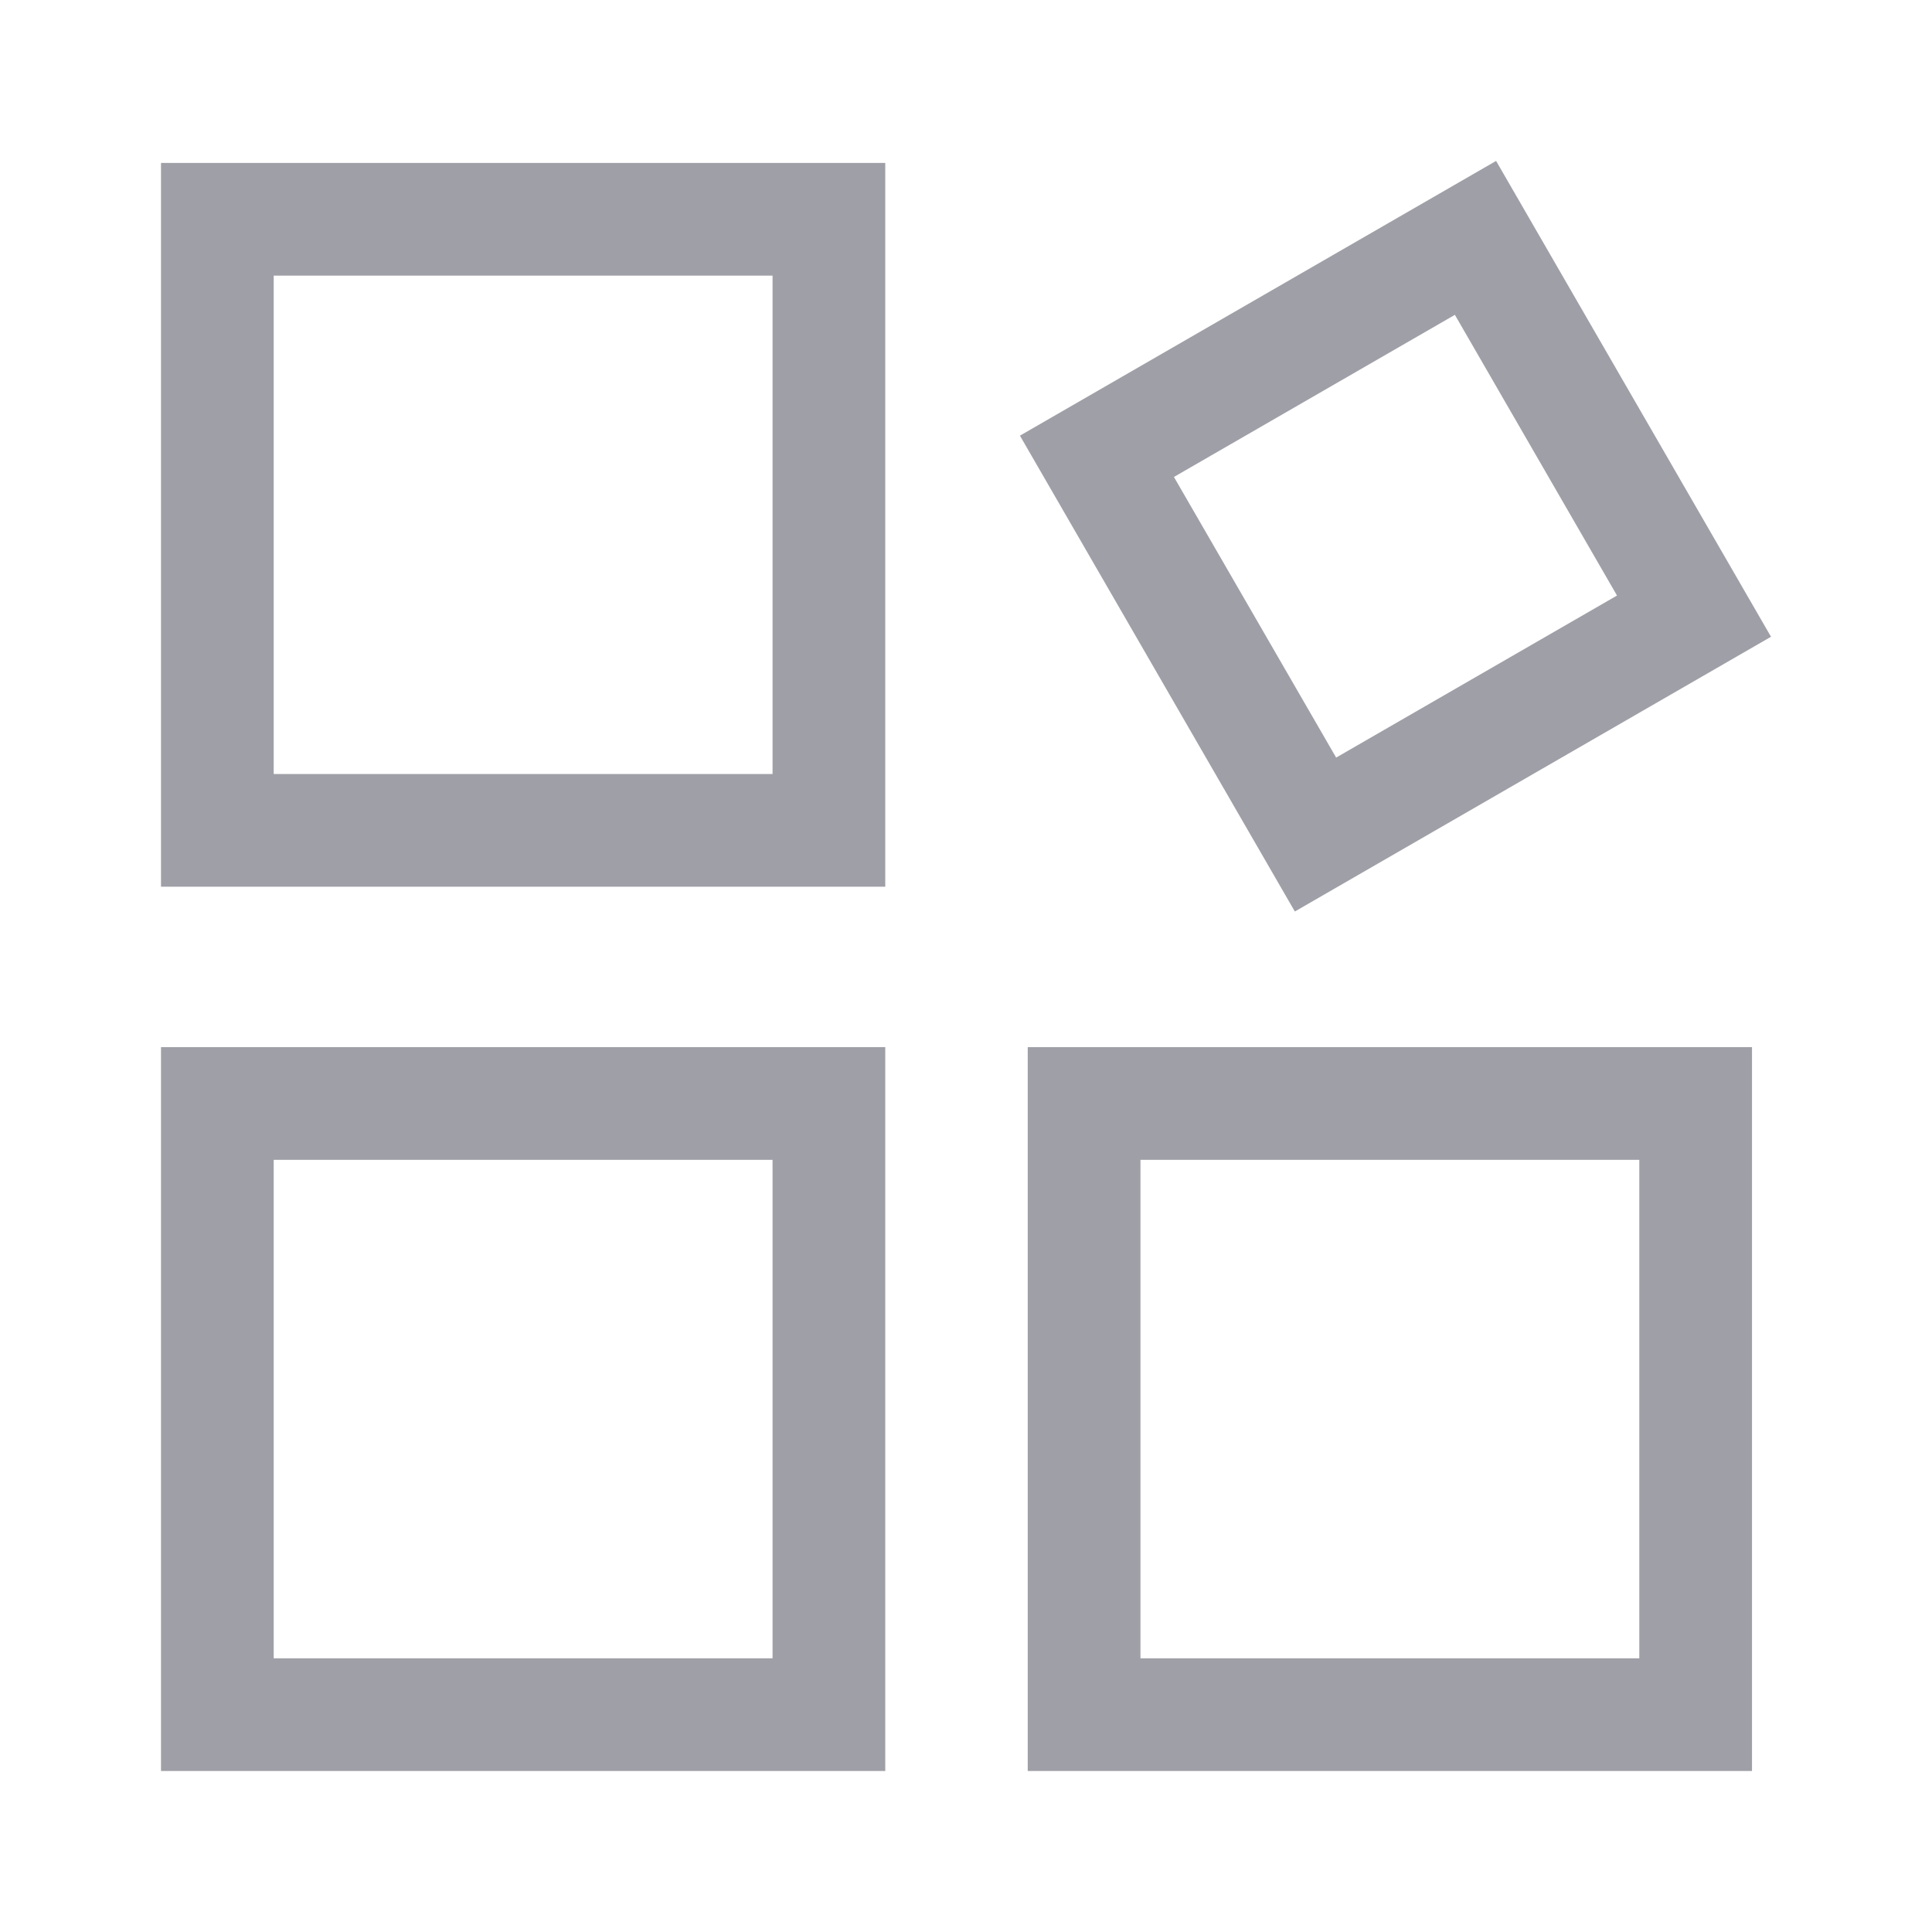 <svg width="24" height="24" viewBox="0 0 24 24" fill="none" xmlns="http://www.w3.org/2000/svg">
<path fill-rule="evenodd" clip-rule="evenodd" d="M9.597 14.408H3.4V20.6H9.597V14.408ZM2 13.008V22H10.997V13.008H2Z" fill="#110F24" fill-opacity="0.4"/>
<path fill-rule="evenodd" clip-rule="evenodd" d="M20.364 14.408H14.167V20.6H20.364V14.408ZM12.767 13.008V22H21.764V13.008H12.767Z" fill="#110F24" fill-opacity="0.4"/>
<path fill-rule="evenodd" clip-rule="evenodd" d="M18.073 3.911L14.583 5.925L16.598 9.411L20.087 7.398L18.073 3.911ZM12.67 5.412L16.085 11.323L22 7.91L18.585 1.999L12.67 5.412Z" fill="#110F24" fill-opacity="0.4"/>
<path fill-rule="evenodd" clip-rule="evenodd" d="M9.597 3.424H3.4V9.615H9.597V3.424ZM2 2.024V11.015H10.997V2.024H2Z" fill="#110F24" fill-opacity="0.4"/>
</svg>
